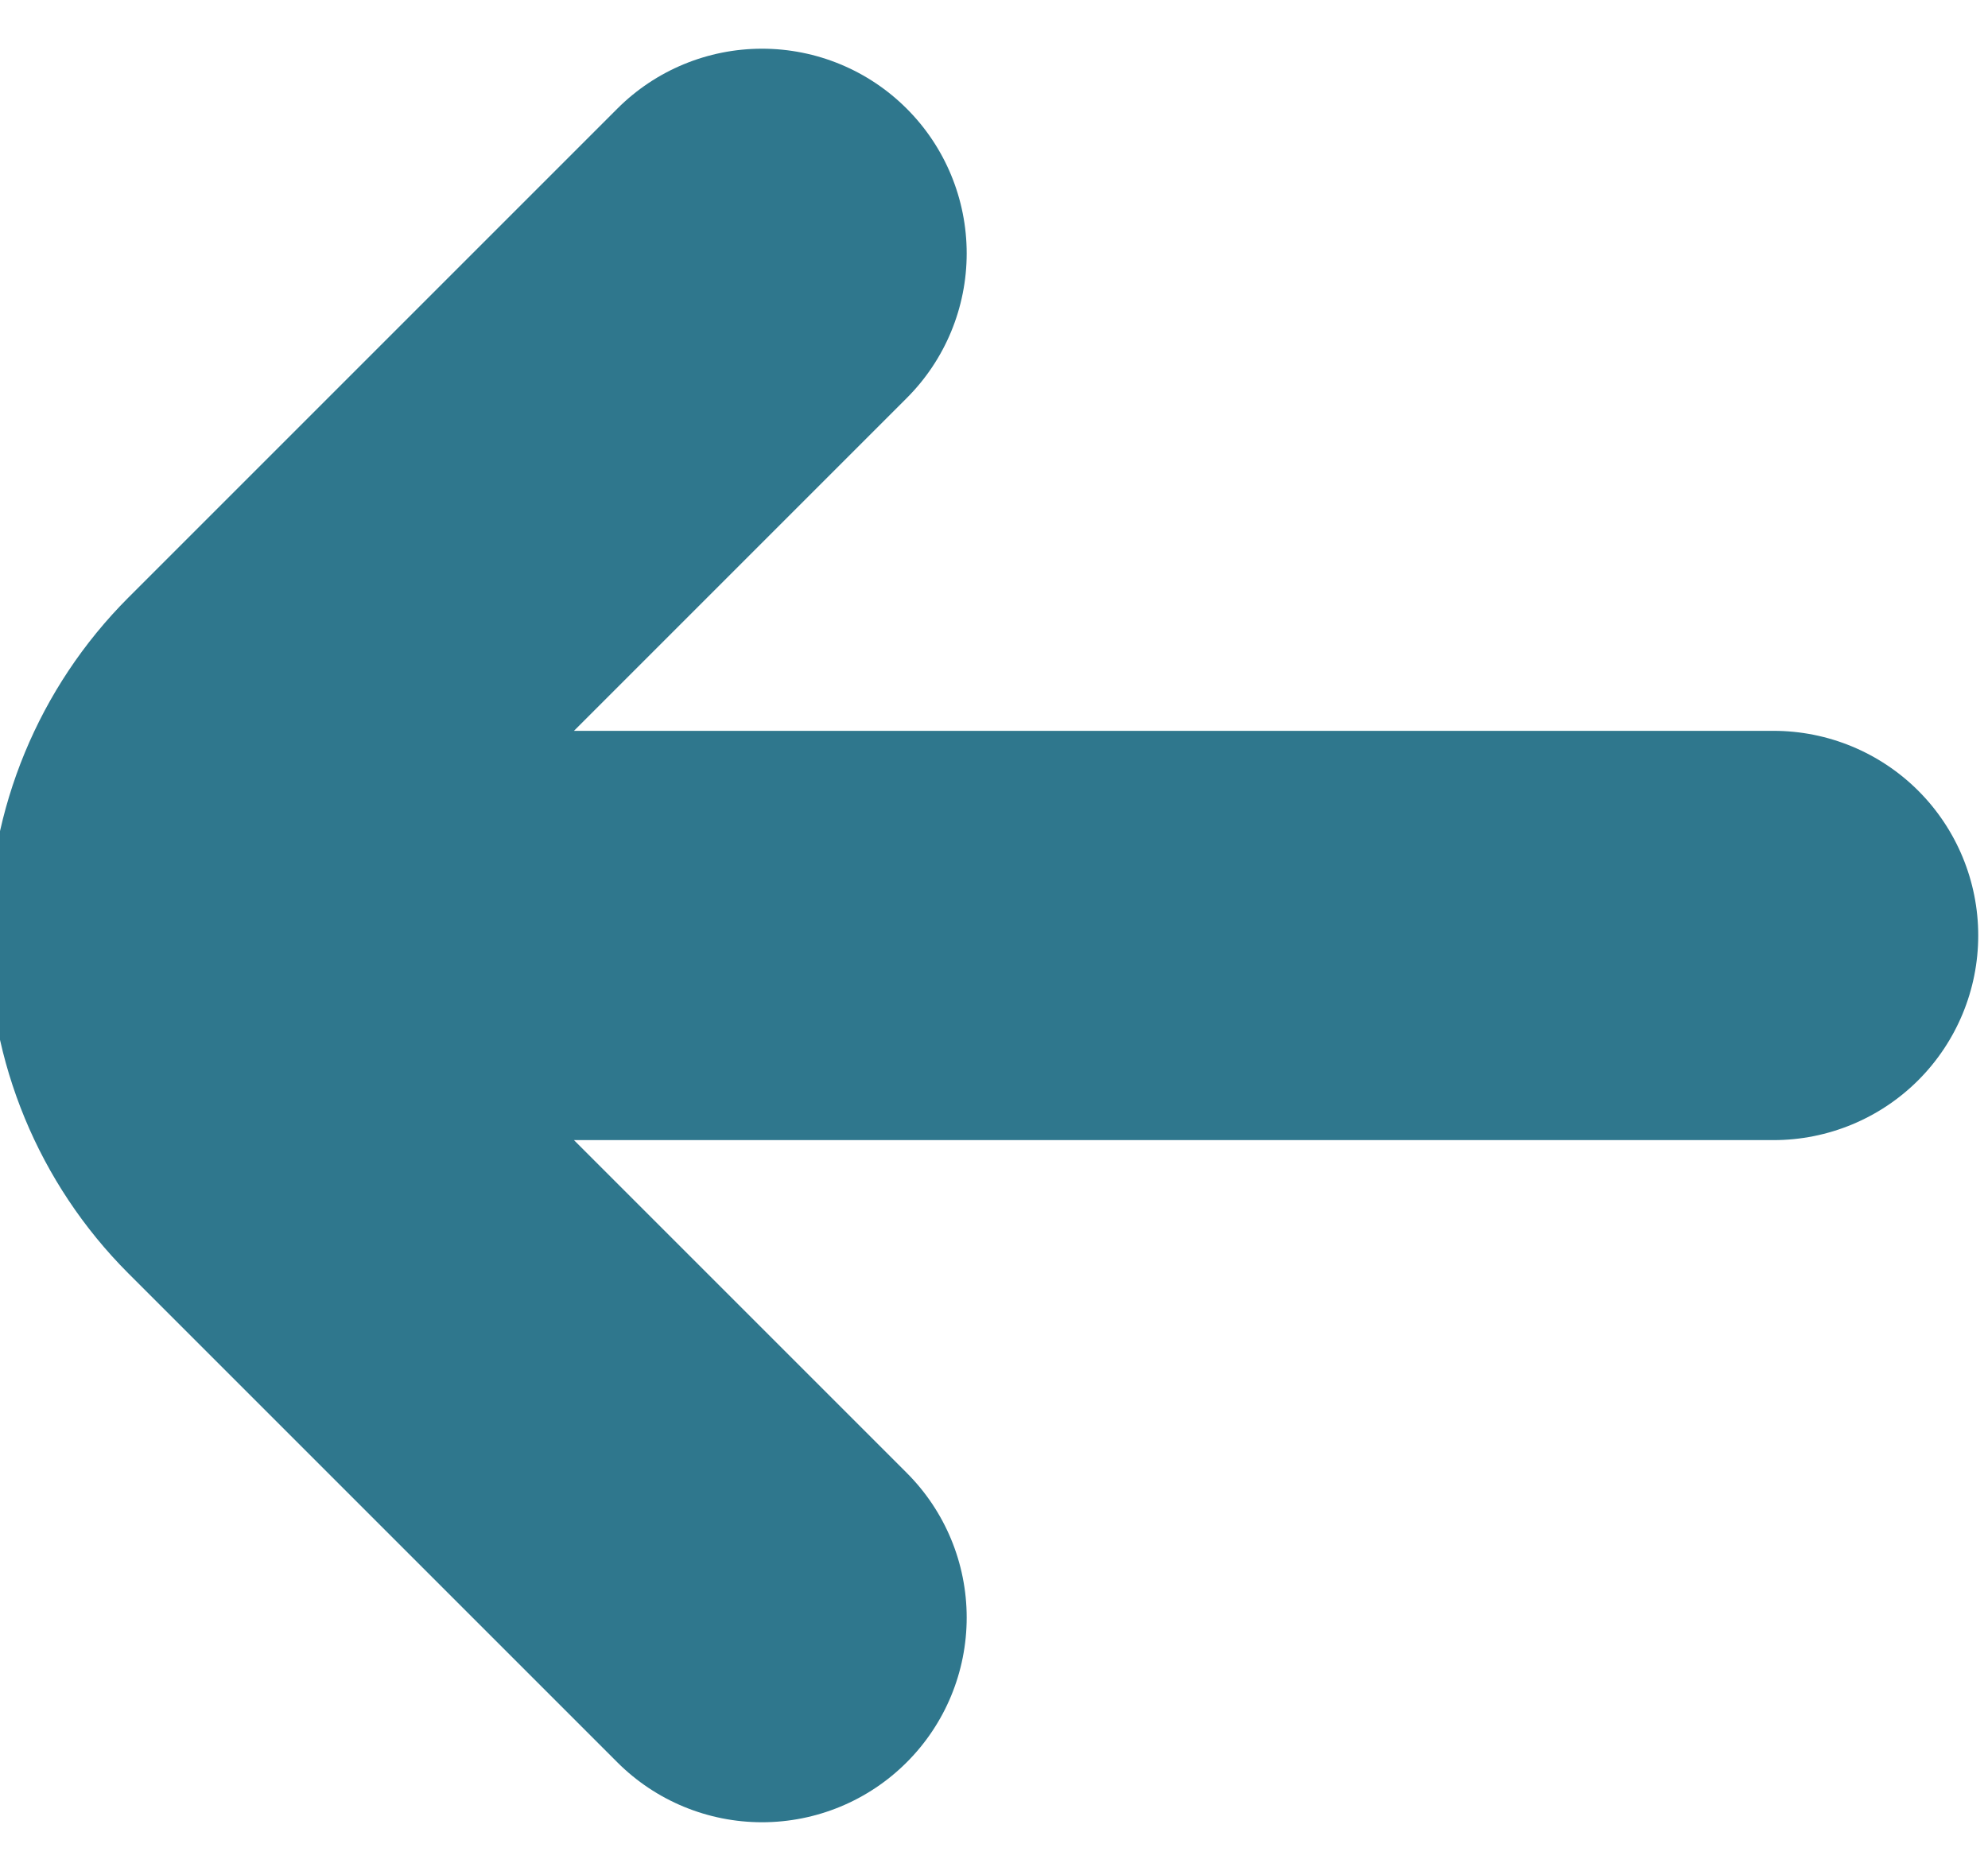 <svg width="34" height="32" viewBox="0 0 34 32" fill="none" xmlns="http://www.w3.org/2000/svg" xmlns:xlink="http://www.w3.org/1999/xlink">
<path d="M30.333,12.5L9.816,12.5L15.507,6.809C16.164,6.153 16.533,5.262 16.533,4.334C16.533,3.406 16.165,2.515 15.508,1.859C14.852,1.202 13.962,0.833 13.033,0.833C12.105,0.833 11.215,1.201 10.558,1.858L2.191,10.225C0.662,11.758 -0.197,13.835 -0.197,16C-0.197,18.165 0.662,20.242 2.191,21.775L10.558,30.142C11.215,30.799 12.105,31.167 13.033,31.167C13.962,31.167 14.852,30.798 15.508,30.141C16.165,29.485 16.533,28.594 16.533,27.666C16.533,26.737 16.164,25.847 15.507,25.191L9.816,19.5L30.333,19.5C31.261,19.5 32.152,19.131 32.808,18.475C33.464,17.818 33.833,16.928 33.833,16C33.833,15.072 33.464,14.181 32.808,13.525C32.152,12.869 31.261,12.5 30.333,12.5Z" fill="#2F778D"/>
</svg>
